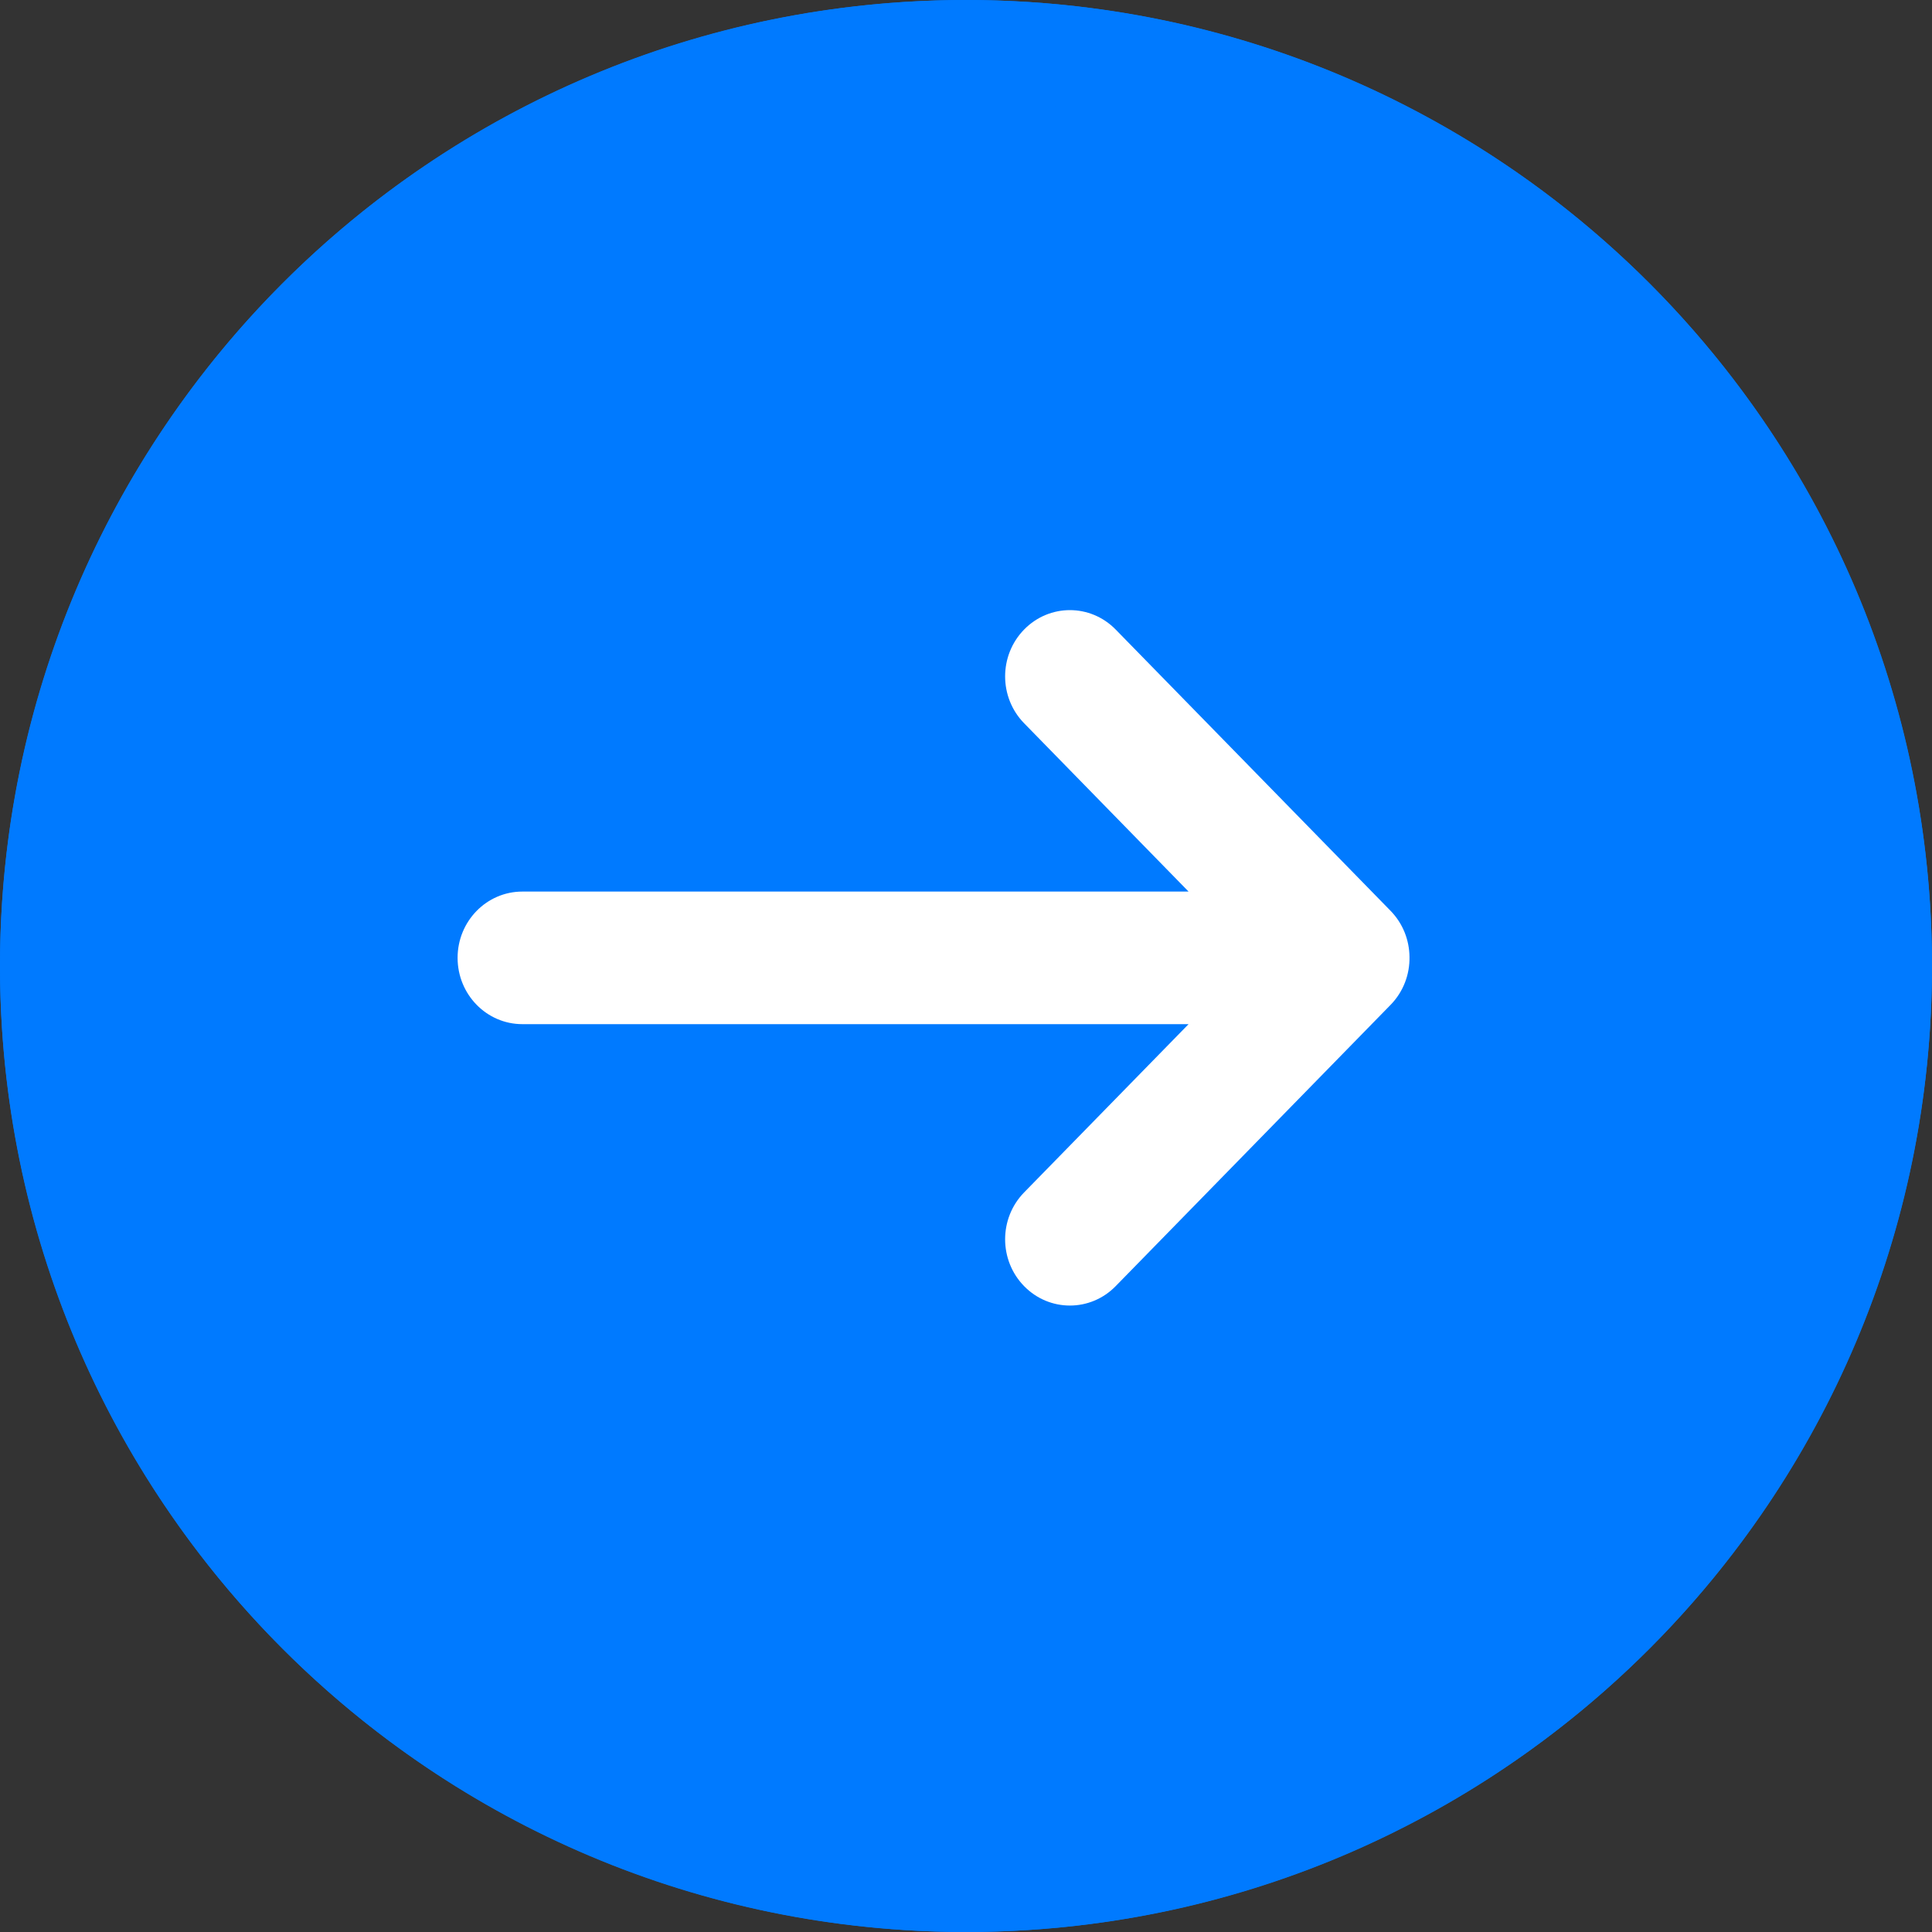 <svg width="40" height="40" viewBox="0 0 40 40" fill="none" xmlns="http://www.w3.org/2000/svg">
<rect x="0" y="0" width="40" height="40" fill="#333333" stroke="none"/>
<circle cx="20" cy="20" r="20" fill="#007AFF"/>
<path fill-rule="evenodd" clip-rule="evenodd" d="M20 37.895C29.883 37.895 37.895 29.883 37.895 20C37.895 10.117 29.883 2.105 20 2.105C10.117 2.105 2.105 10.117 2.105 20C2.105 29.883 10.117 37.895 20 37.895ZM20 40C31.046 40 40 31.046 40 20C40 8.954 31.046 0 20 0C8.954 0 0 8.954 0 20C0 31.046 8.954 40 20 40Z" fill="#007AFF"/>
<path d="M21.203 14.974C20.679 14.438 20.679 13.57 21.203 13.034C21.726 12.498 22.576 12.498 23.099 13.034L28.789 18.856C29.047 19.12 29.178 19.464 29.182 19.81C29.189 20.17 29.058 20.531 28.789 20.806L23.099 26.628C22.576 27.164 21.726 27.164 21.203 26.628C20.679 26.092 20.679 25.224 21.203 24.688L24.608 21.204H10.815C10.074 21.204 9.474 20.589 9.474 19.831C9.474 19.073 10.074 18.459 10.815 18.459H24.608L21.203 14.974Z" fill="white"/>
</svg>
